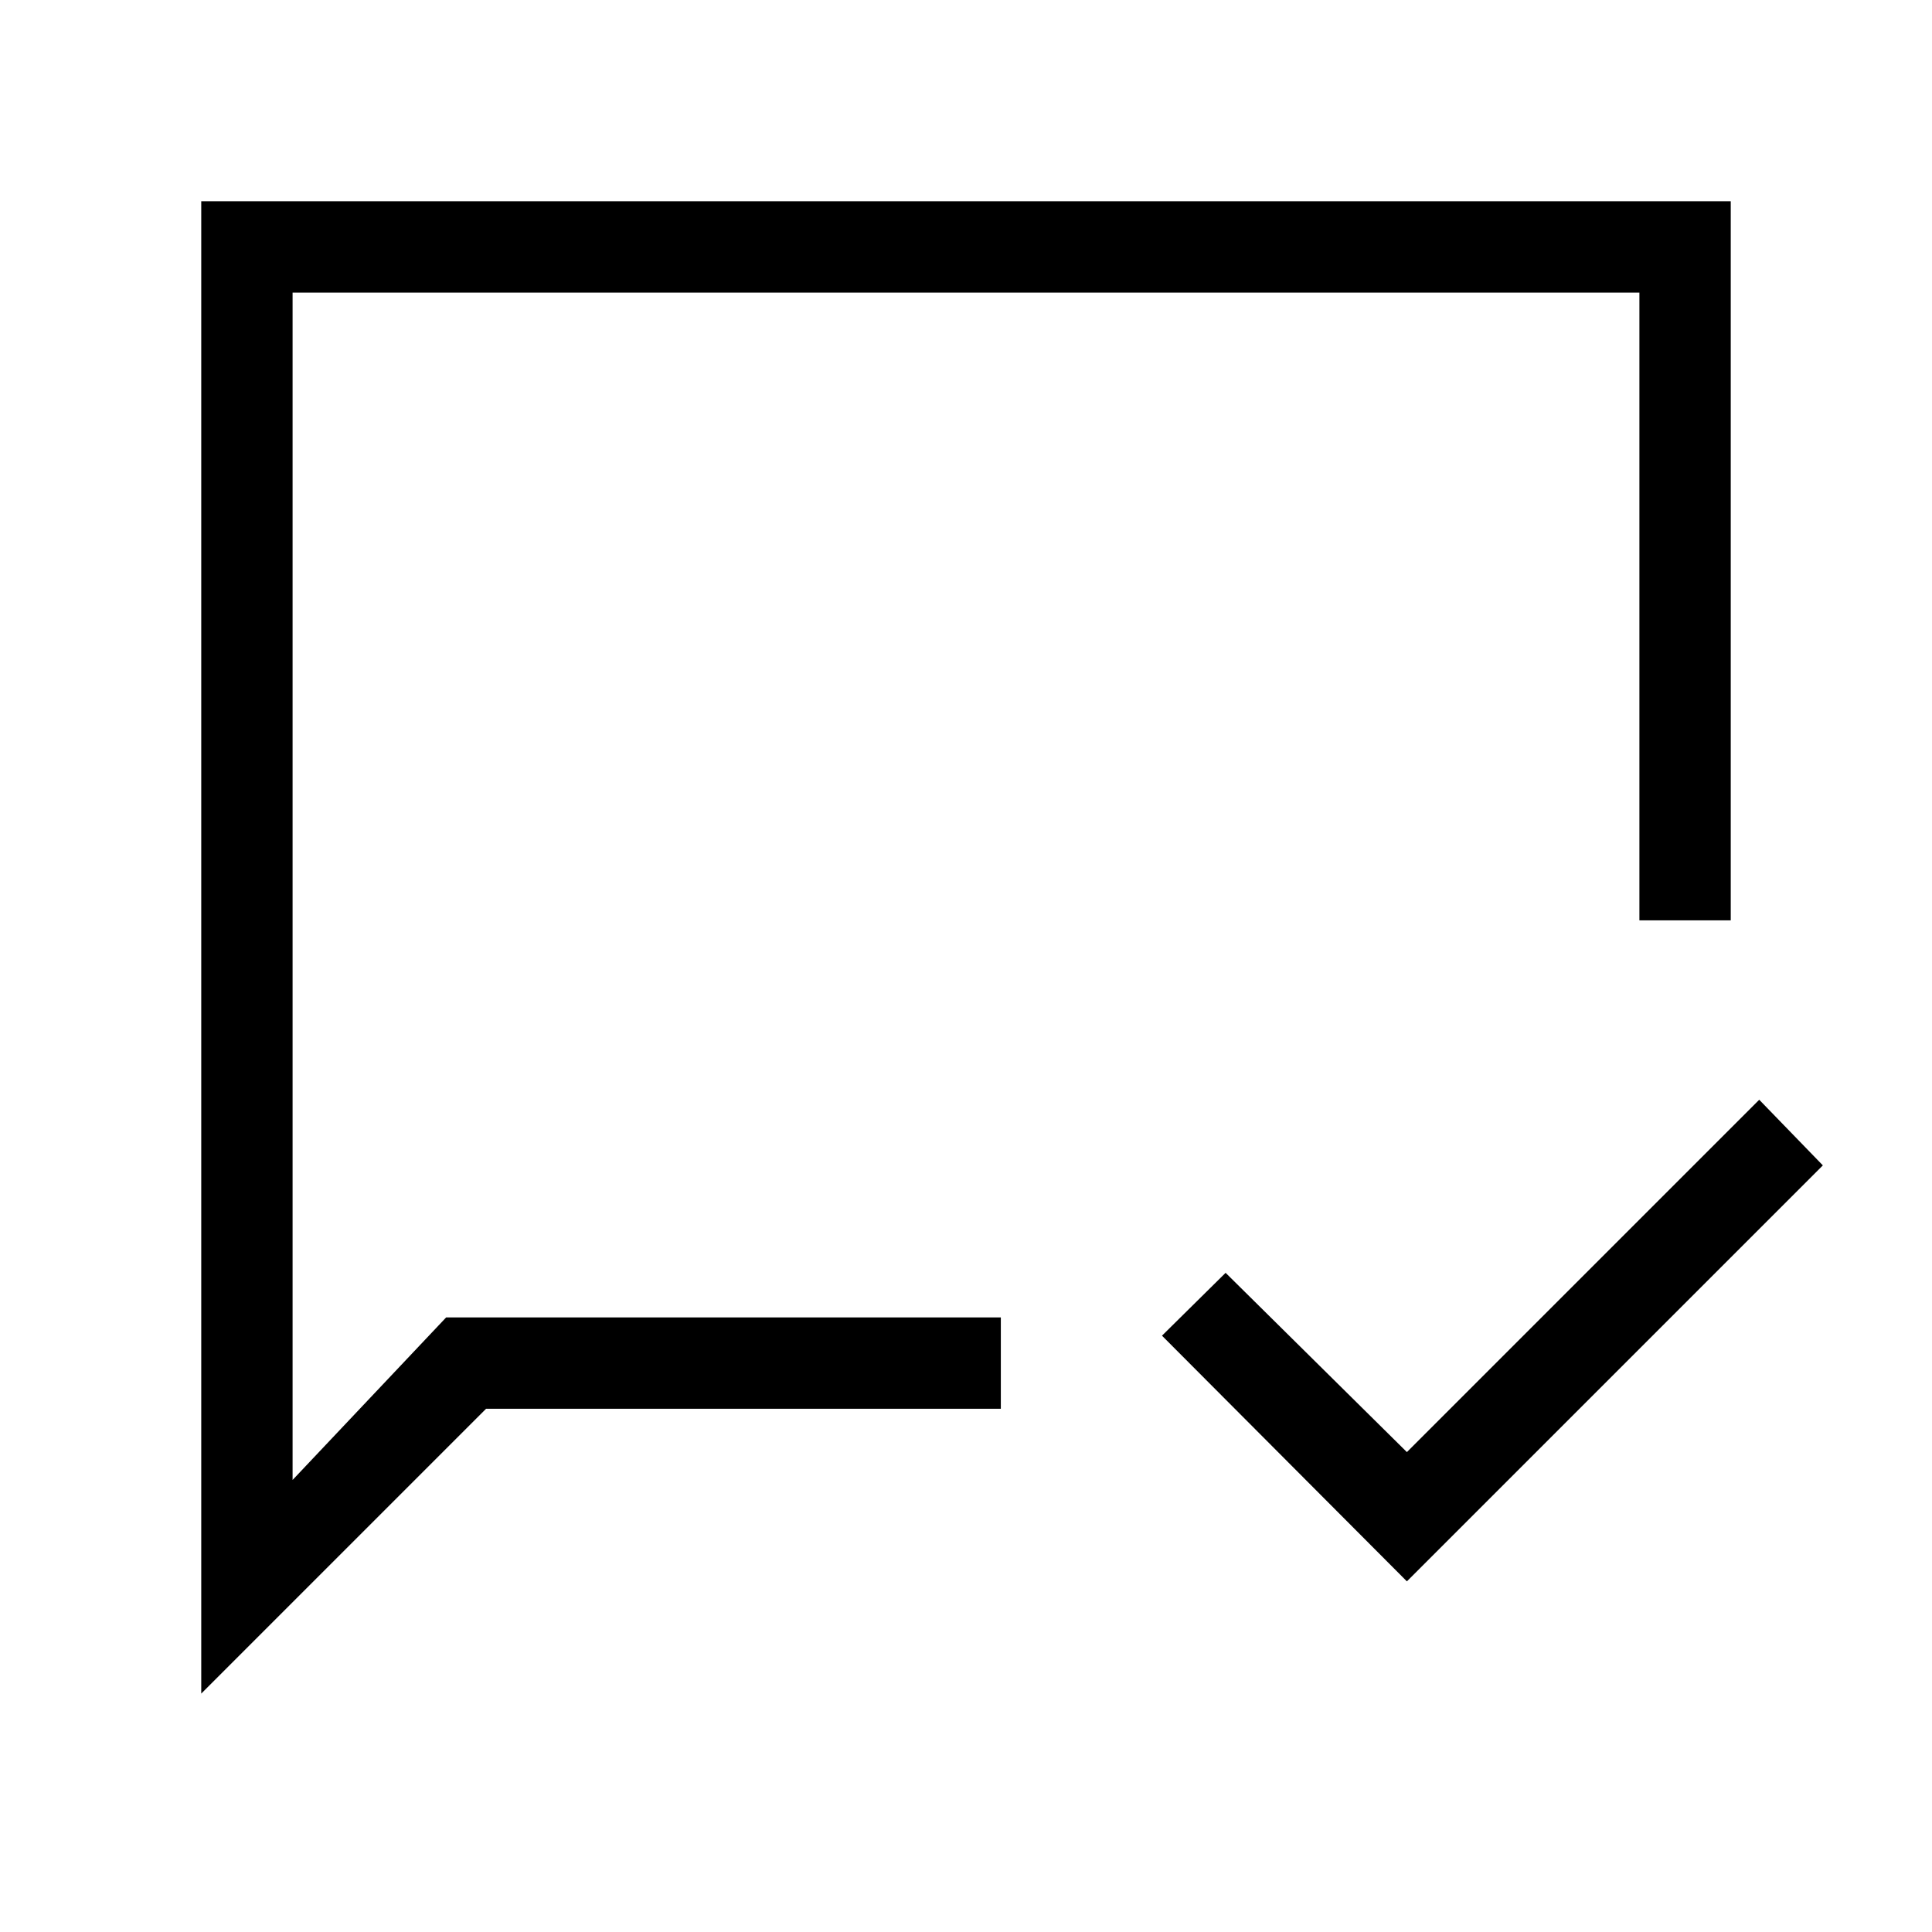 <svg xmlns="http://www.w3.org/2000/svg" width="48" height="48" viewBox="0 -960 960 960"><path d="M699.077-174.232 577.385-296.308 609-327.538l90.077 89.077 175.077-175.077 31.614 32.615-206.691 206.691Zm-599.076 55.768v-741.535h759.998v357.307h-45.384v-311.923h-669.23v589.999l76.308-80.769h275.615v45.384H241.539L100.001-118.464Zm45.384-186.921v27.694-536.924 509.23Z"/></svg>